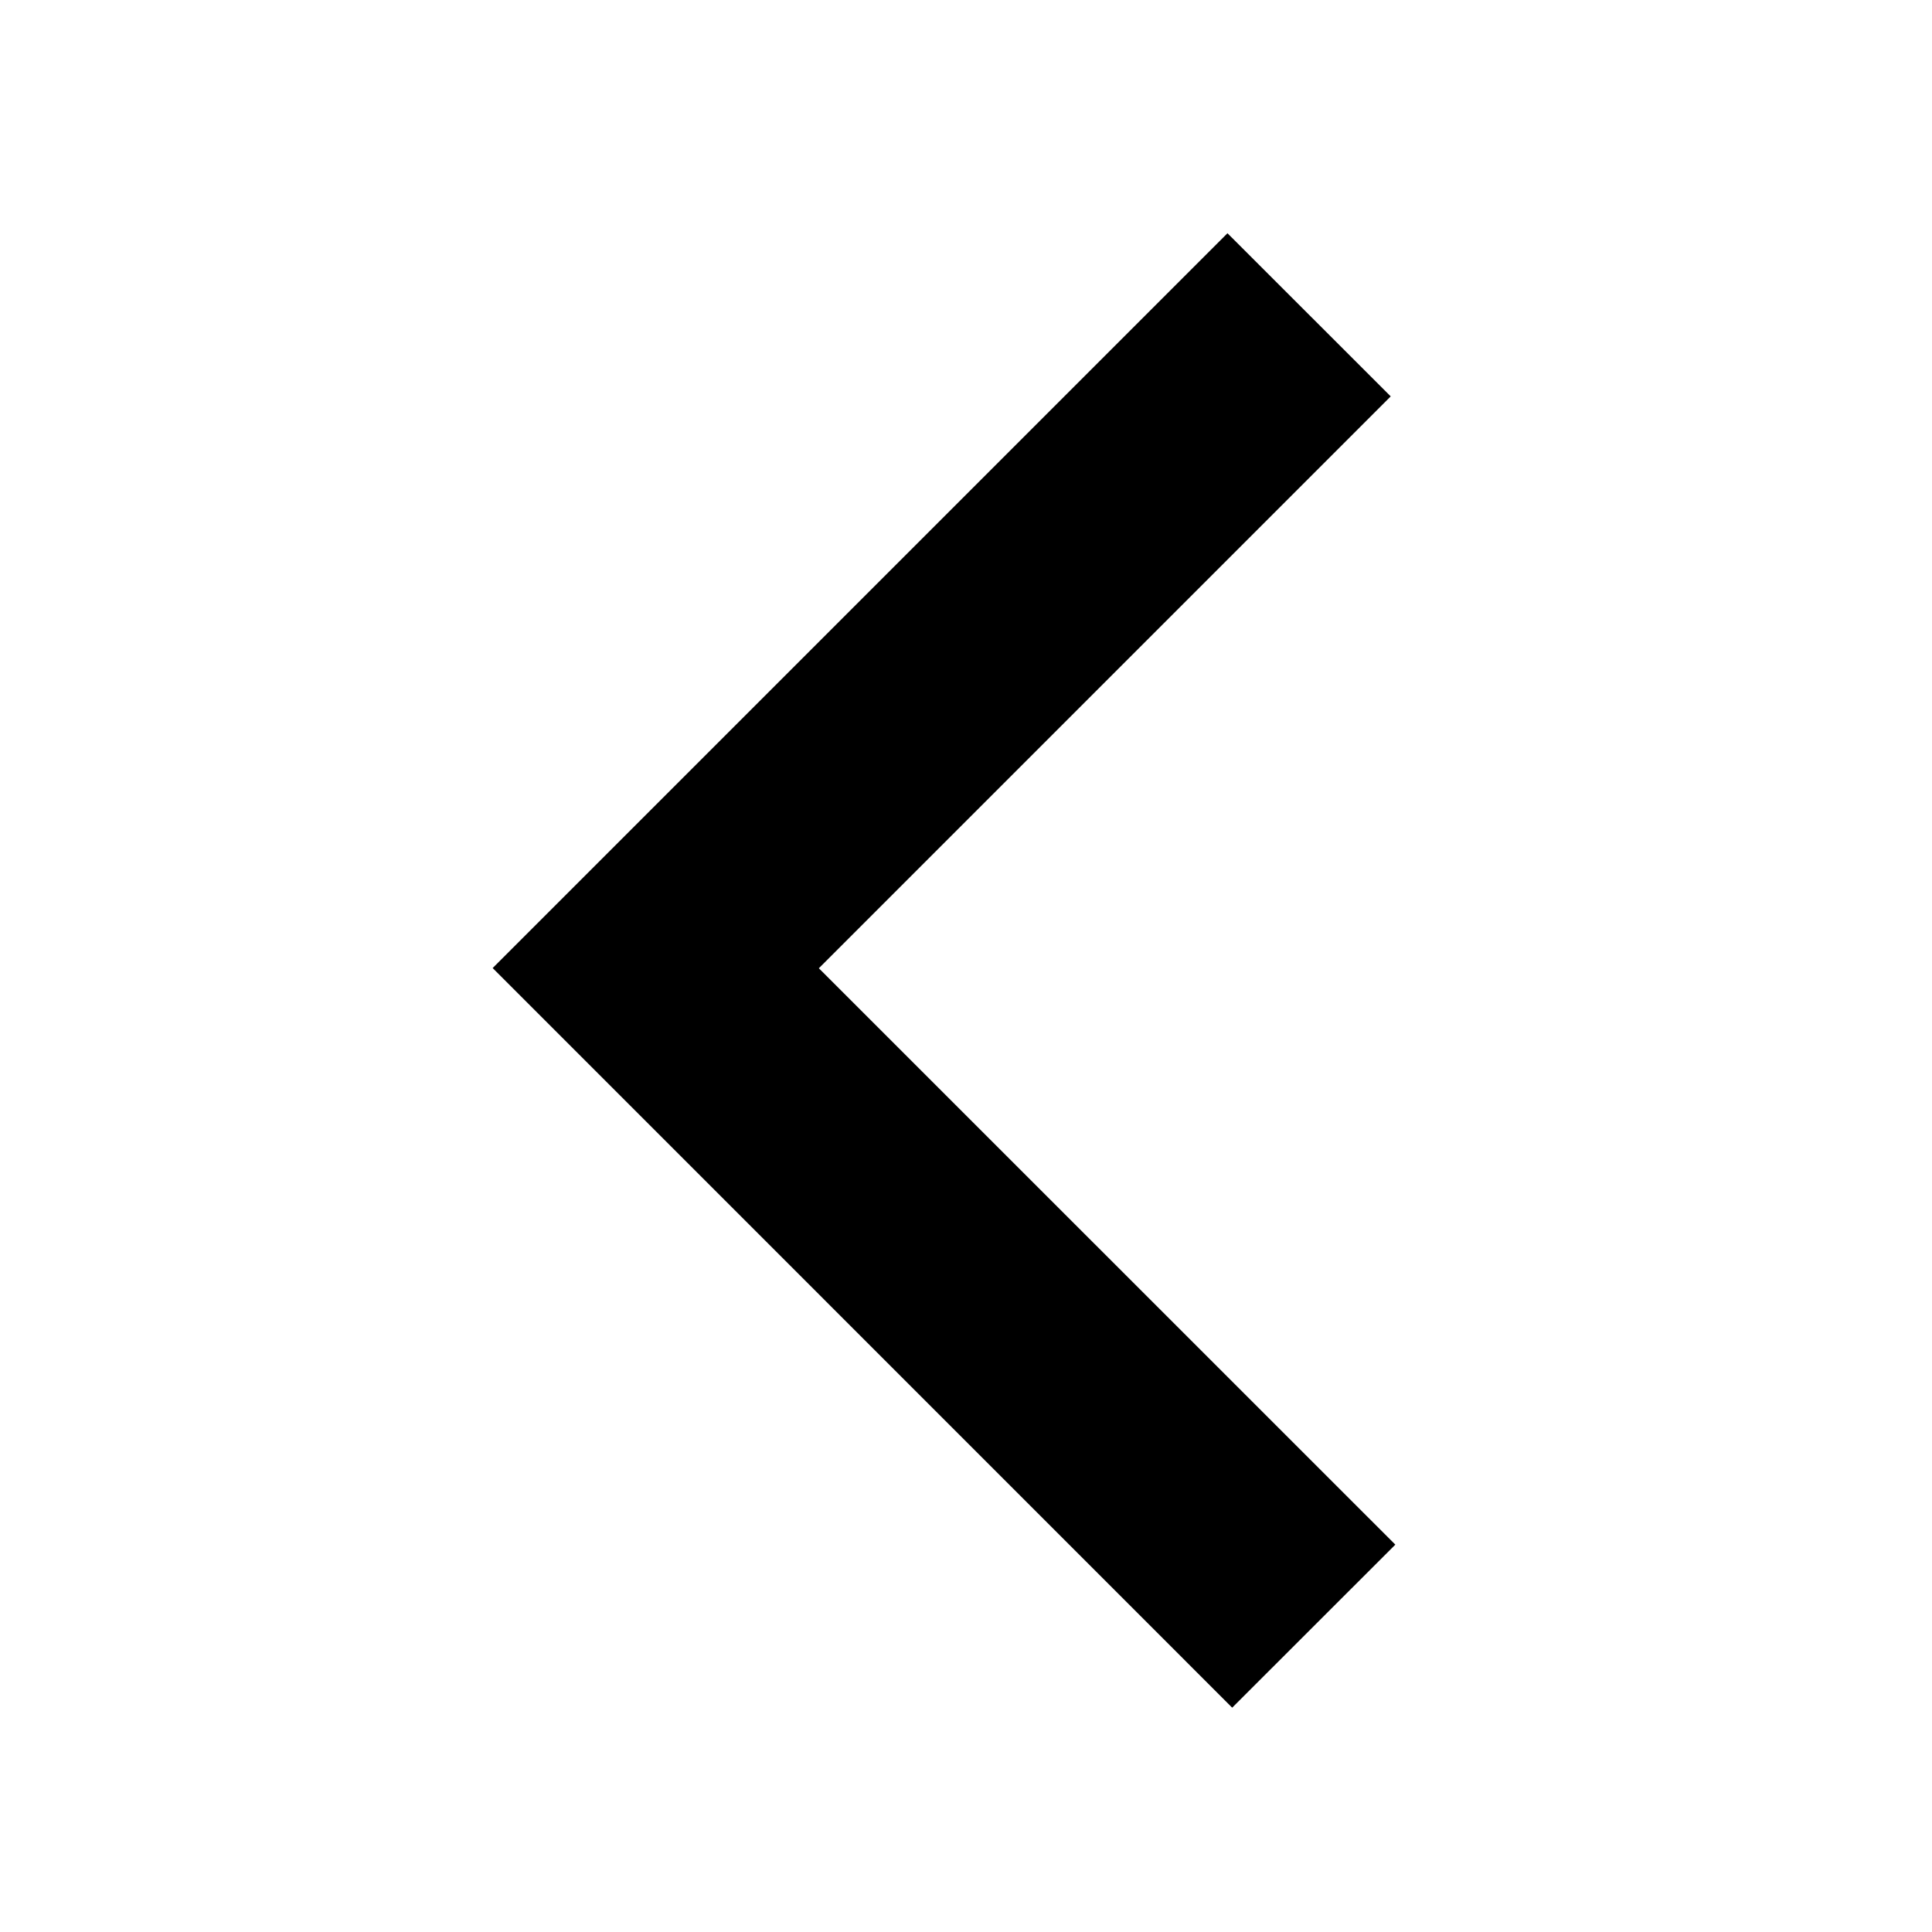 <svg width="18" height="18" viewBox="0 0 18 18" fill="none" xmlns="http://www.w3.org/2000/svg">
<path d="M4.59 9.019L11.48 15.91L13 14.391L7.629 9.021L12.957 3.693L11.436 2.173L4.59 9.019Z" fill="black"/>
</svg>
